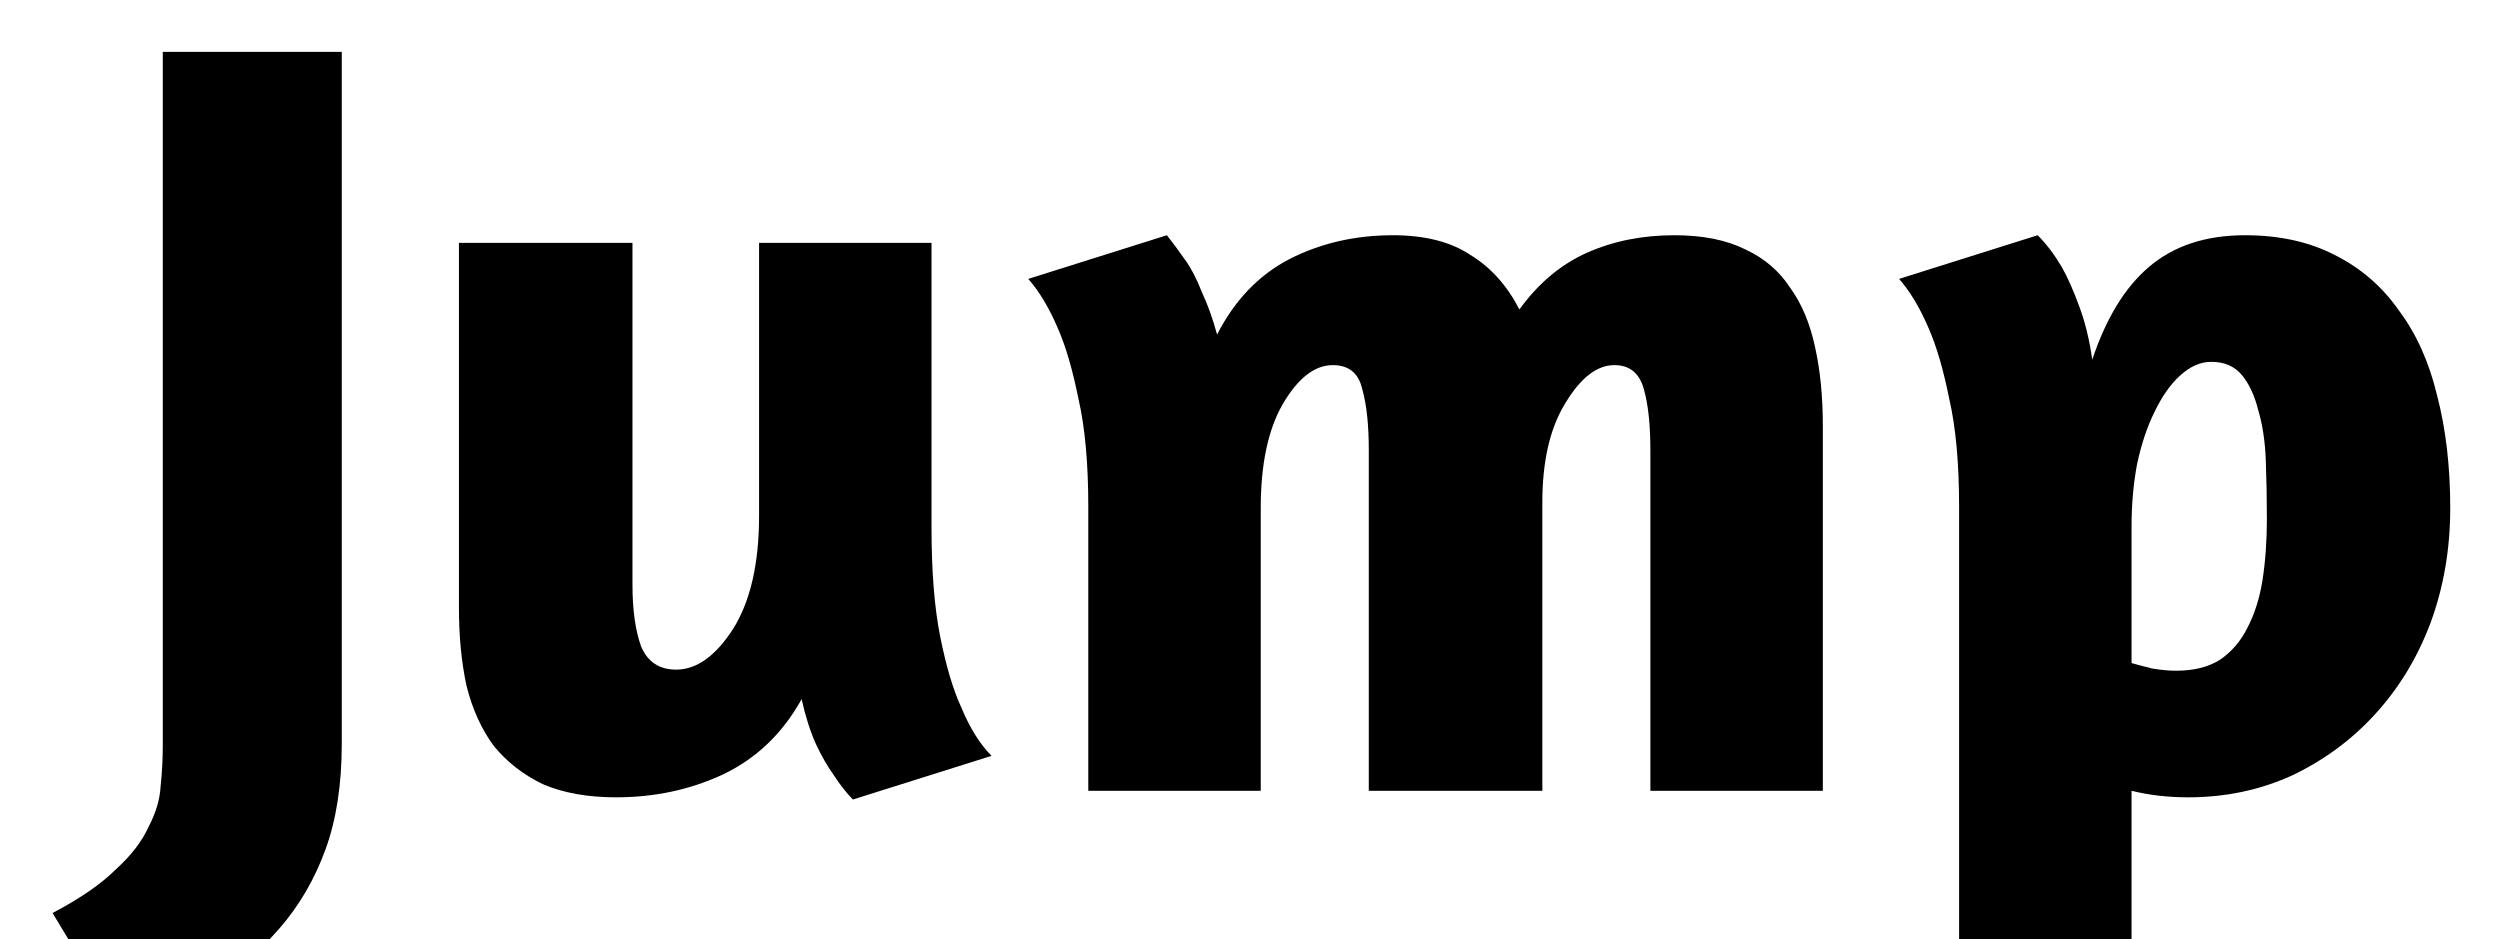 <svg width="607" height="228" viewBox="0 0 607 228" fill="none" xmlns="http://www.w3.org/2000/svg">
<g filter="url(#filter0_d_72_65)">
<path d="M72.982 170.605C72.982 180.498 71.657 189.067 69.007 196.31C66.357 203.553 62.647 209.913 57.877 215.39C53.107 220.867 47.542 225.637 41.182 229.7C34.822 233.763 27.932 237.562 20.512 241.095L2.757 211.68C9.471 208.147 14.594 204.613 18.127 201.08C21.837 197.723 24.487 194.278 26.077 190.745C27.844 187.388 28.816 184.12 28.992 180.94C29.346 177.583 29.522 174.315 29.522 171.135V2.595H72.982V170.605Z" fill="black"/>
<path d="M174.303 48.97H216.173V118.135C216.173 128.735 216.88 137.568 218.293 144.635C219.707 151.702 221.385 157.355 223.328 161.595C225.448 166.718 227.922 170.693 230.748 173.52L197.093 184.12C195.503 182.53 193.913 180.498 192.323 178.025C190.91 176.082 189.497 173.608 188.083 170.605C186.67 167.425 185.522 163.803 184.638 159.74C180.045 168.043 173.685 174.138 165.558 178.025C157.608 181.735 148.952 183.59 139.588 183.59C132.698 183.59 126.78 182.53 121.833 180.41C117.063 178.113 113.088 175.022 109.908 171.135C106.905 167.072 104.697 162.213 103.283 156.56C102.047 150.907 101.428 144.547 101.428 137.48V48.97H143.563V131.915C143.563 138.098 144.27 143.133 145.683 147.02C147.273 150.73 150.1 152.585 154.163 152.585C159.11 152.585 163.703 149.317 167.943 142.78C172.183 136.067 174.303 126.88 174.303 115.22V48.97Z" fill="black"/>
<path d="M390.713 182V99.32C390.713 93.137 390.183 88.19 389.123 84.48C388.063 80.593 385.678 78.65 381.968 78.65C377.728 78.65 373.753 81.742 370.043 87.925C366.333 93.932 364.478 101.97 364.478 112.04V182H322.343V99.32C322.343 93.137 321.813 88.19 320.753 84.48C319.87 80.593 317.485 78.65 313.598 78.65C309.182 78.65 305.118 81.83 301.408 88.19C297.875 94.373 296.108 102.765 296.108 113.365V182H254.238V113.1C254.238 102.5 253.443 93.755 251.853 86.865C250.44 79.798 248.762 74.057 246.818 69.64C244.698 64.693 242.313 60.718 239.663 57.715L273.318 47.115C274.732 48.882 276.233 50.913 277.823 53.21C279.237 55.153 280.562 57.715 281.798 60.895C283.212 63.898 284.448 67.343 285.508 71.23C289.748 62.927 295.578 56.832 302.998 52.945C310.595 49.058 318.987 47.115 328.173 47.115C335.947 47.115 342.218 48.705 346.988 51.885C351.935 54.888 355.91 59.305 358.913 65.135C363.507 58.775 368.983 54.182 375.343 51.355C381.703 48.528 388.77 47.115 396.543 47.115C403.433 47.115 409.175 48.263 413.768 50.56C418.362 52.68 421.983 55.772 424.633 59.835C427.46 63.722 429.492 68.58 430.728 74.41C431.965 80.063 432.583 86.335 432.583 93.225V182H390.713Z" fill="black"/>
<path d="M465.669 240.565V113.1C465.669 102.5 464.874 93.755 463.284 86.865C461.871 79.798 460.192 74.057 458.249 69.64C456.129 64.693 453.744 60.718 451.094 57.715L484.749 47.115C486.869 49.235 488.812 51.797 490.579 54.8C491.992 57.273 493.406 60.453 494.819 64.34C496.232 68.05 497.292 72.378 497.999 77.325C501.356 67.255 505.949 59.747 511.779 54.8C517.786 49.677 525.559 47.115 535.099 47.115C543.402 47.115 550.646 48.705 556.829 51.885C563.189 55.065 568.401 59.57 572.464 65.4C576.704 71.053 579.796 77.943 581.739 86.07C583.859 94.197 584.919 103.295 584.919 113.365C584.919 123.258 583.329 132.533 580.149 141.19C576.969 149.67 572.464 157.09 566.634 163.45C560.981 169.633 554.267 174.58 546.494 178.29C538.721 181.823 530.329 183.59 521.319 183.59C516.372 183.59 511.779 183.06 507.539 182V233.41L465.669 240.565ZM526.884 77.855C524.234 77.855 521.672 79.003 519.199 81.3C516.902 83.42 514.871 86.335 513.104 90.045C511.337 93.578 509.924 97.818 508.864 102.765C507.981 107.535 507.539 112.57 507.539 117.87V150.995C508.776 151.348 510.454 151.79 512.574 152.32C514.694 152.673 516.637 152.85 518.404 152.85C522.644 152.85 526.177 151.967 529.004 150.2C531.831 148.257 534.039 145.695 535.629 142.515C537.396 139.158 538.632 135.272 539.339 130.855C540.046 126.262 540.399 121.315 540.399 116.015C540.399 111.068 540.311 106.298 540.134 101.705C539.957 97.112 539.339 93.048 538.279 89.515C537.396 85.982 536.071 83.155 534.304 81.035C532.537 78.915 530.064 77.855 526.884 77.855Z" fill="black"/>
</g>
<defs>
<filter id="filter0_d_72_65" x="0.757" y="0.595" width="606.162" height="262.5" filterUnits="userSpaceOnUse" color-interpolation-filters="sRGB">
<feFlood flood-opacity="0" result="BackgroundImageFix"/>
<feColorMatrix in="SourceAlpha" type="matrix" values="0 0 0 0 0 0 0 0 0 0 0 0 0 0 0 0 0 0 127 0" result="hardAlpha"/>
<feOffset dx="10" dy="10"/>
<feGaussianBlur stdDeviation="6"/>
<feComposite in2="hardAlpha" operator="out"/>
<feColorMatrix type="matrix" values="0 0 0 0 0 0 0 0 0 0 0 0 0 0 0 0 0 0 0.3 0"/>
<feBlend mode="normal" in2="BackgroundImageFix" result="effect1_dropShadow_72_65"/>
<feBlend mode="normal" in="SourceGraphic" in2="effect1_dropShadow_72_65" result="shape"/>
</filter>
</defs>
</svg>
